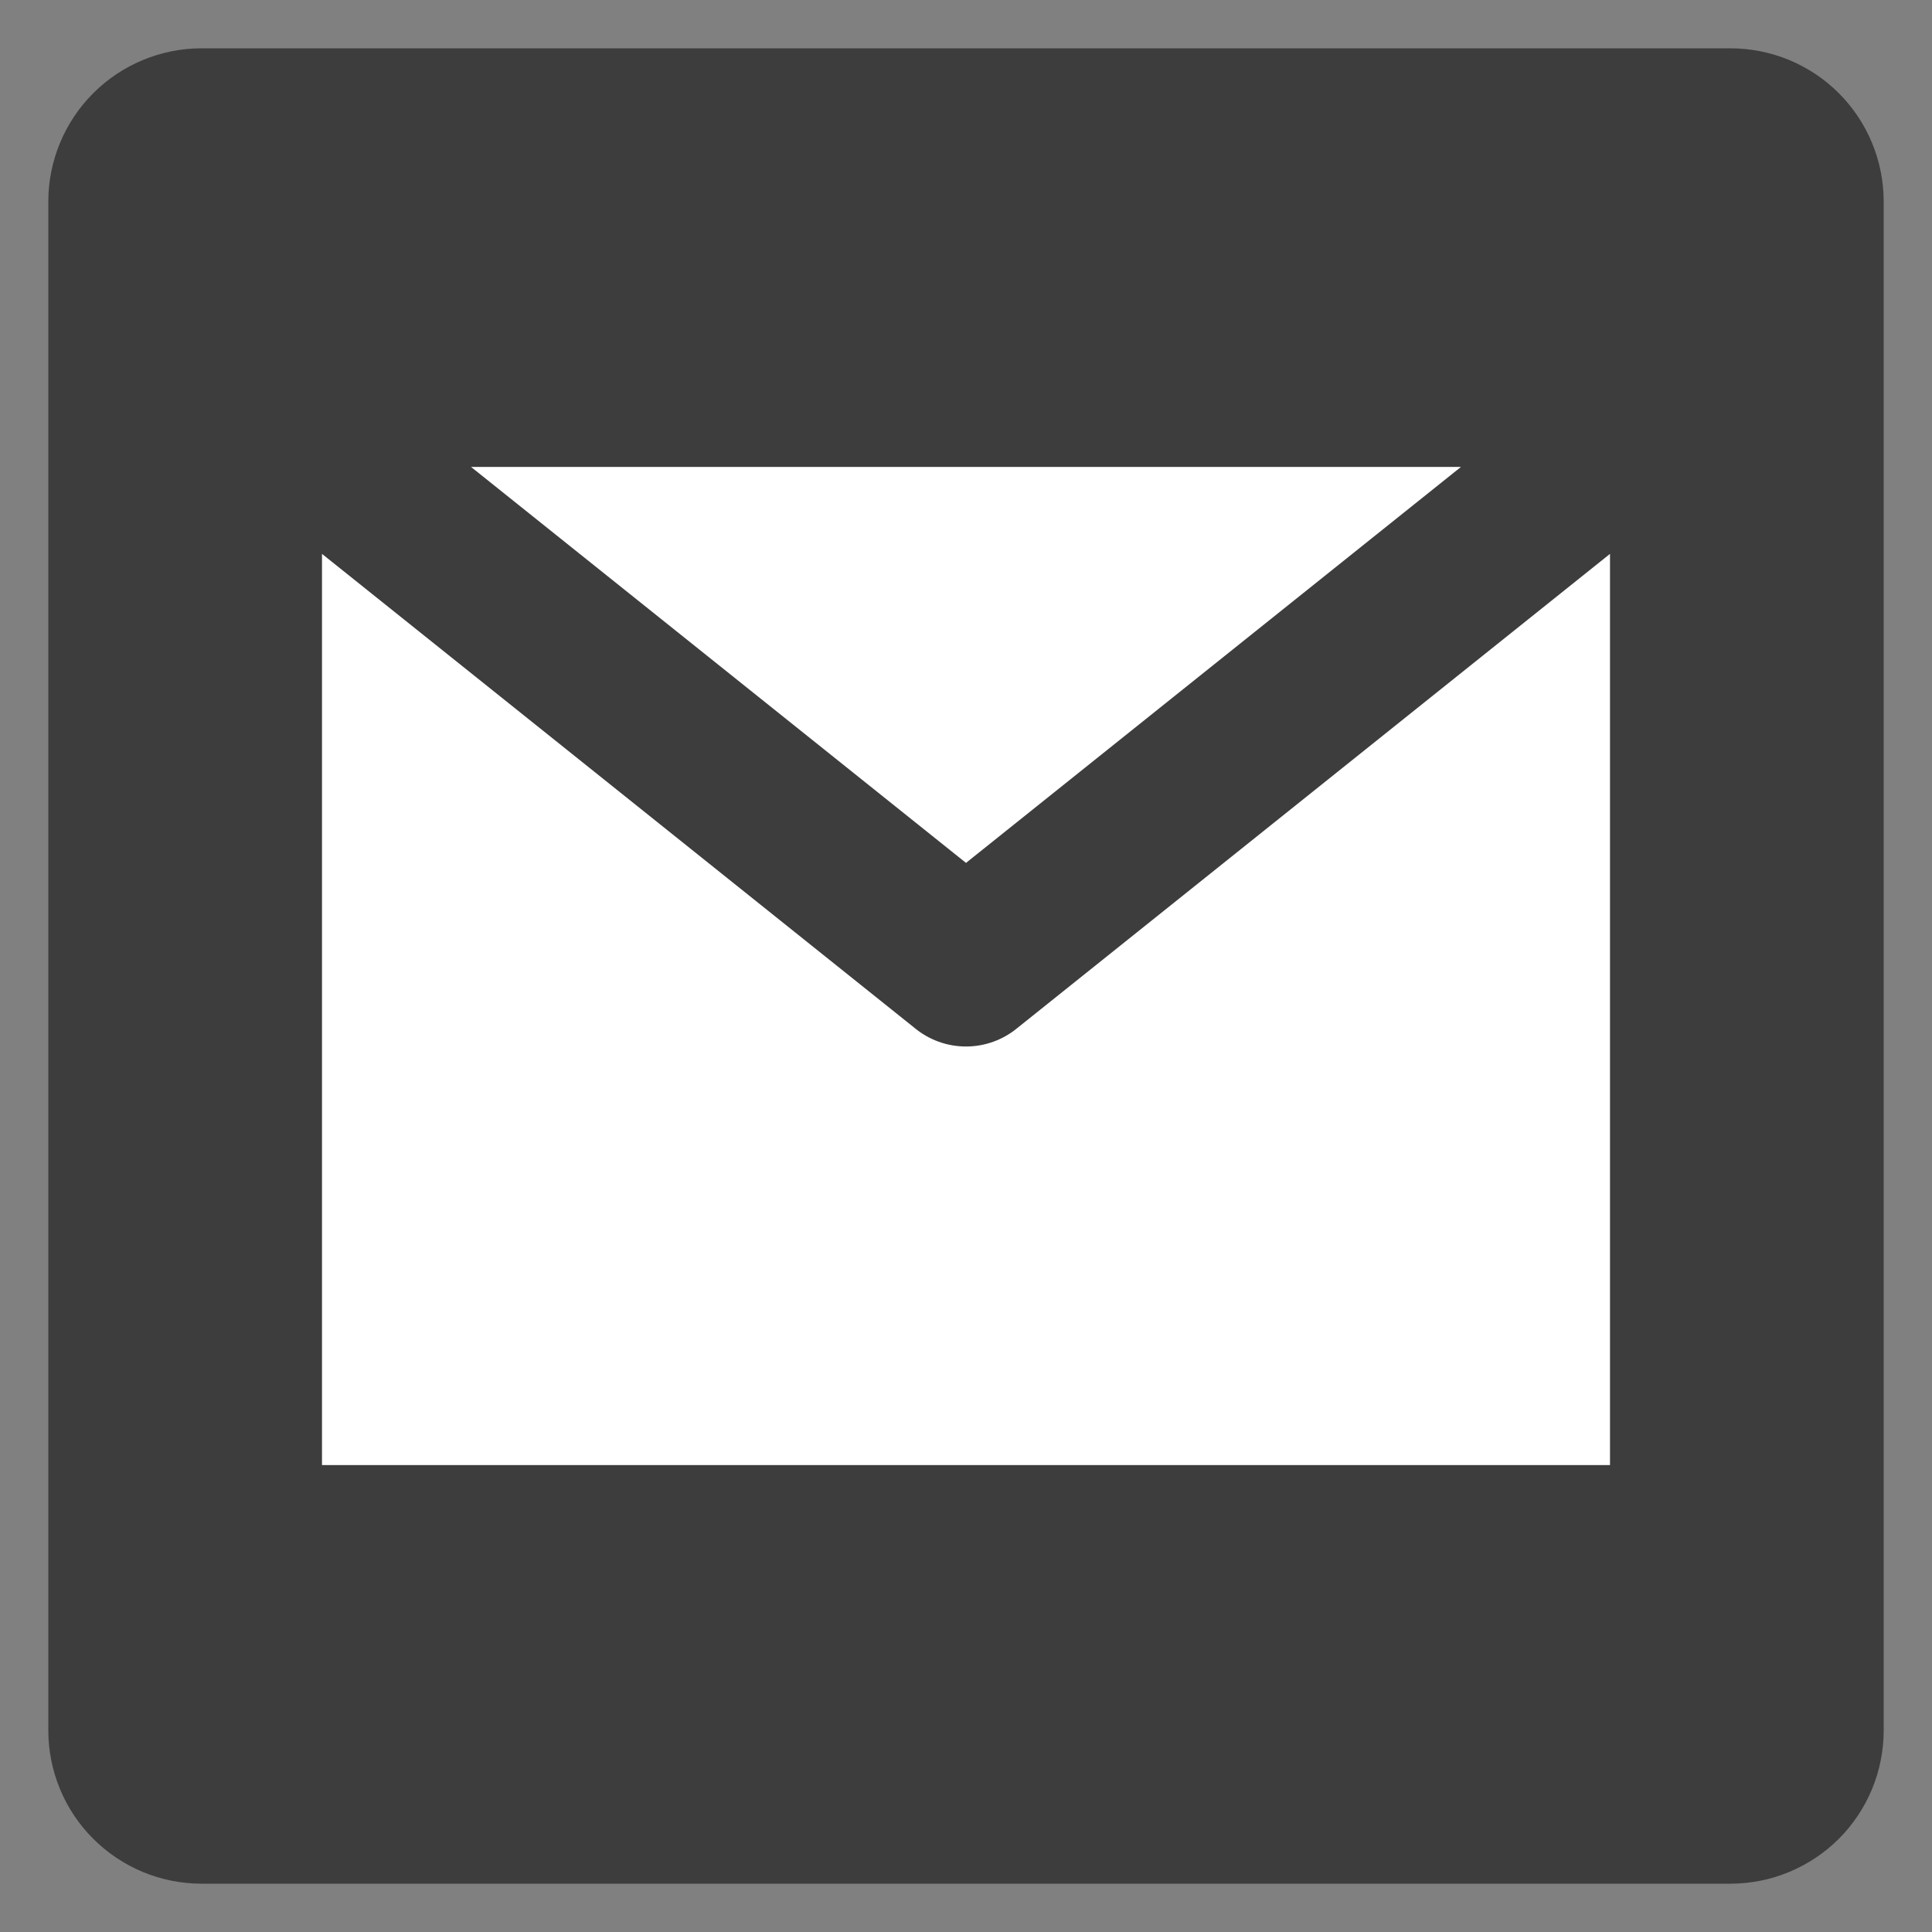 <svg width="24" height="24" viewBox="0 0 24 24" fill="none" xmlns="http://www.w3.org/2000/svg">
<rect x="0" y="0" width="24" height="24" fill="#808080" stroke="none"/>
<path fill-rule="evenodd" clip-rule="evenodd" d="M0.6 2.505C0.6 2 0.801 1.515 1.158 1.158C1.515 0.801 2 0.6 2.505 0.6L21.493 0.6C21.744 0.6 21.991 0.649 22.223 0.744C22.454 0.84 22.665 0.98 22.842 1.157C23.019 1.334 23.159 1.544 23.255 1.775C23.351 2.007 23.4 2.255 23.4 2.505L23.4 21.493C23.4 21.744 23.351 21.992 23.256 22.223C23.16 22.454 23.02 22.665 22.843 22.842C22.666 23.019 22.455 23.159 22.224 23.255C21.993 23.351 21.745 23.4 21.494 23.4L2.505 23.4C2.255 23.4 2.007 23.351 1.776 23.255C1.545 23.159 1.335 23.019 1.158 22.842C0.981 22.665 0.84 22.455 0.745 22.224C0.649 21.992 0.6 21.744 0.6 21.494L0.6 2.505Z" fill="#3D3D3D"/>
<path d="M3 19.2H21V4.8H3V19.2ZM3 4.8L12 12L21 4.8" fill="white"/>
<path d="M3 4.8L12 12L21 4.8M3 19.2H21V4.8H3V19.2Z" stroke="#3D3D3D" stroke-width="2" stroke-linecap="round" stroke-linejoin="round"/>
</svg>
